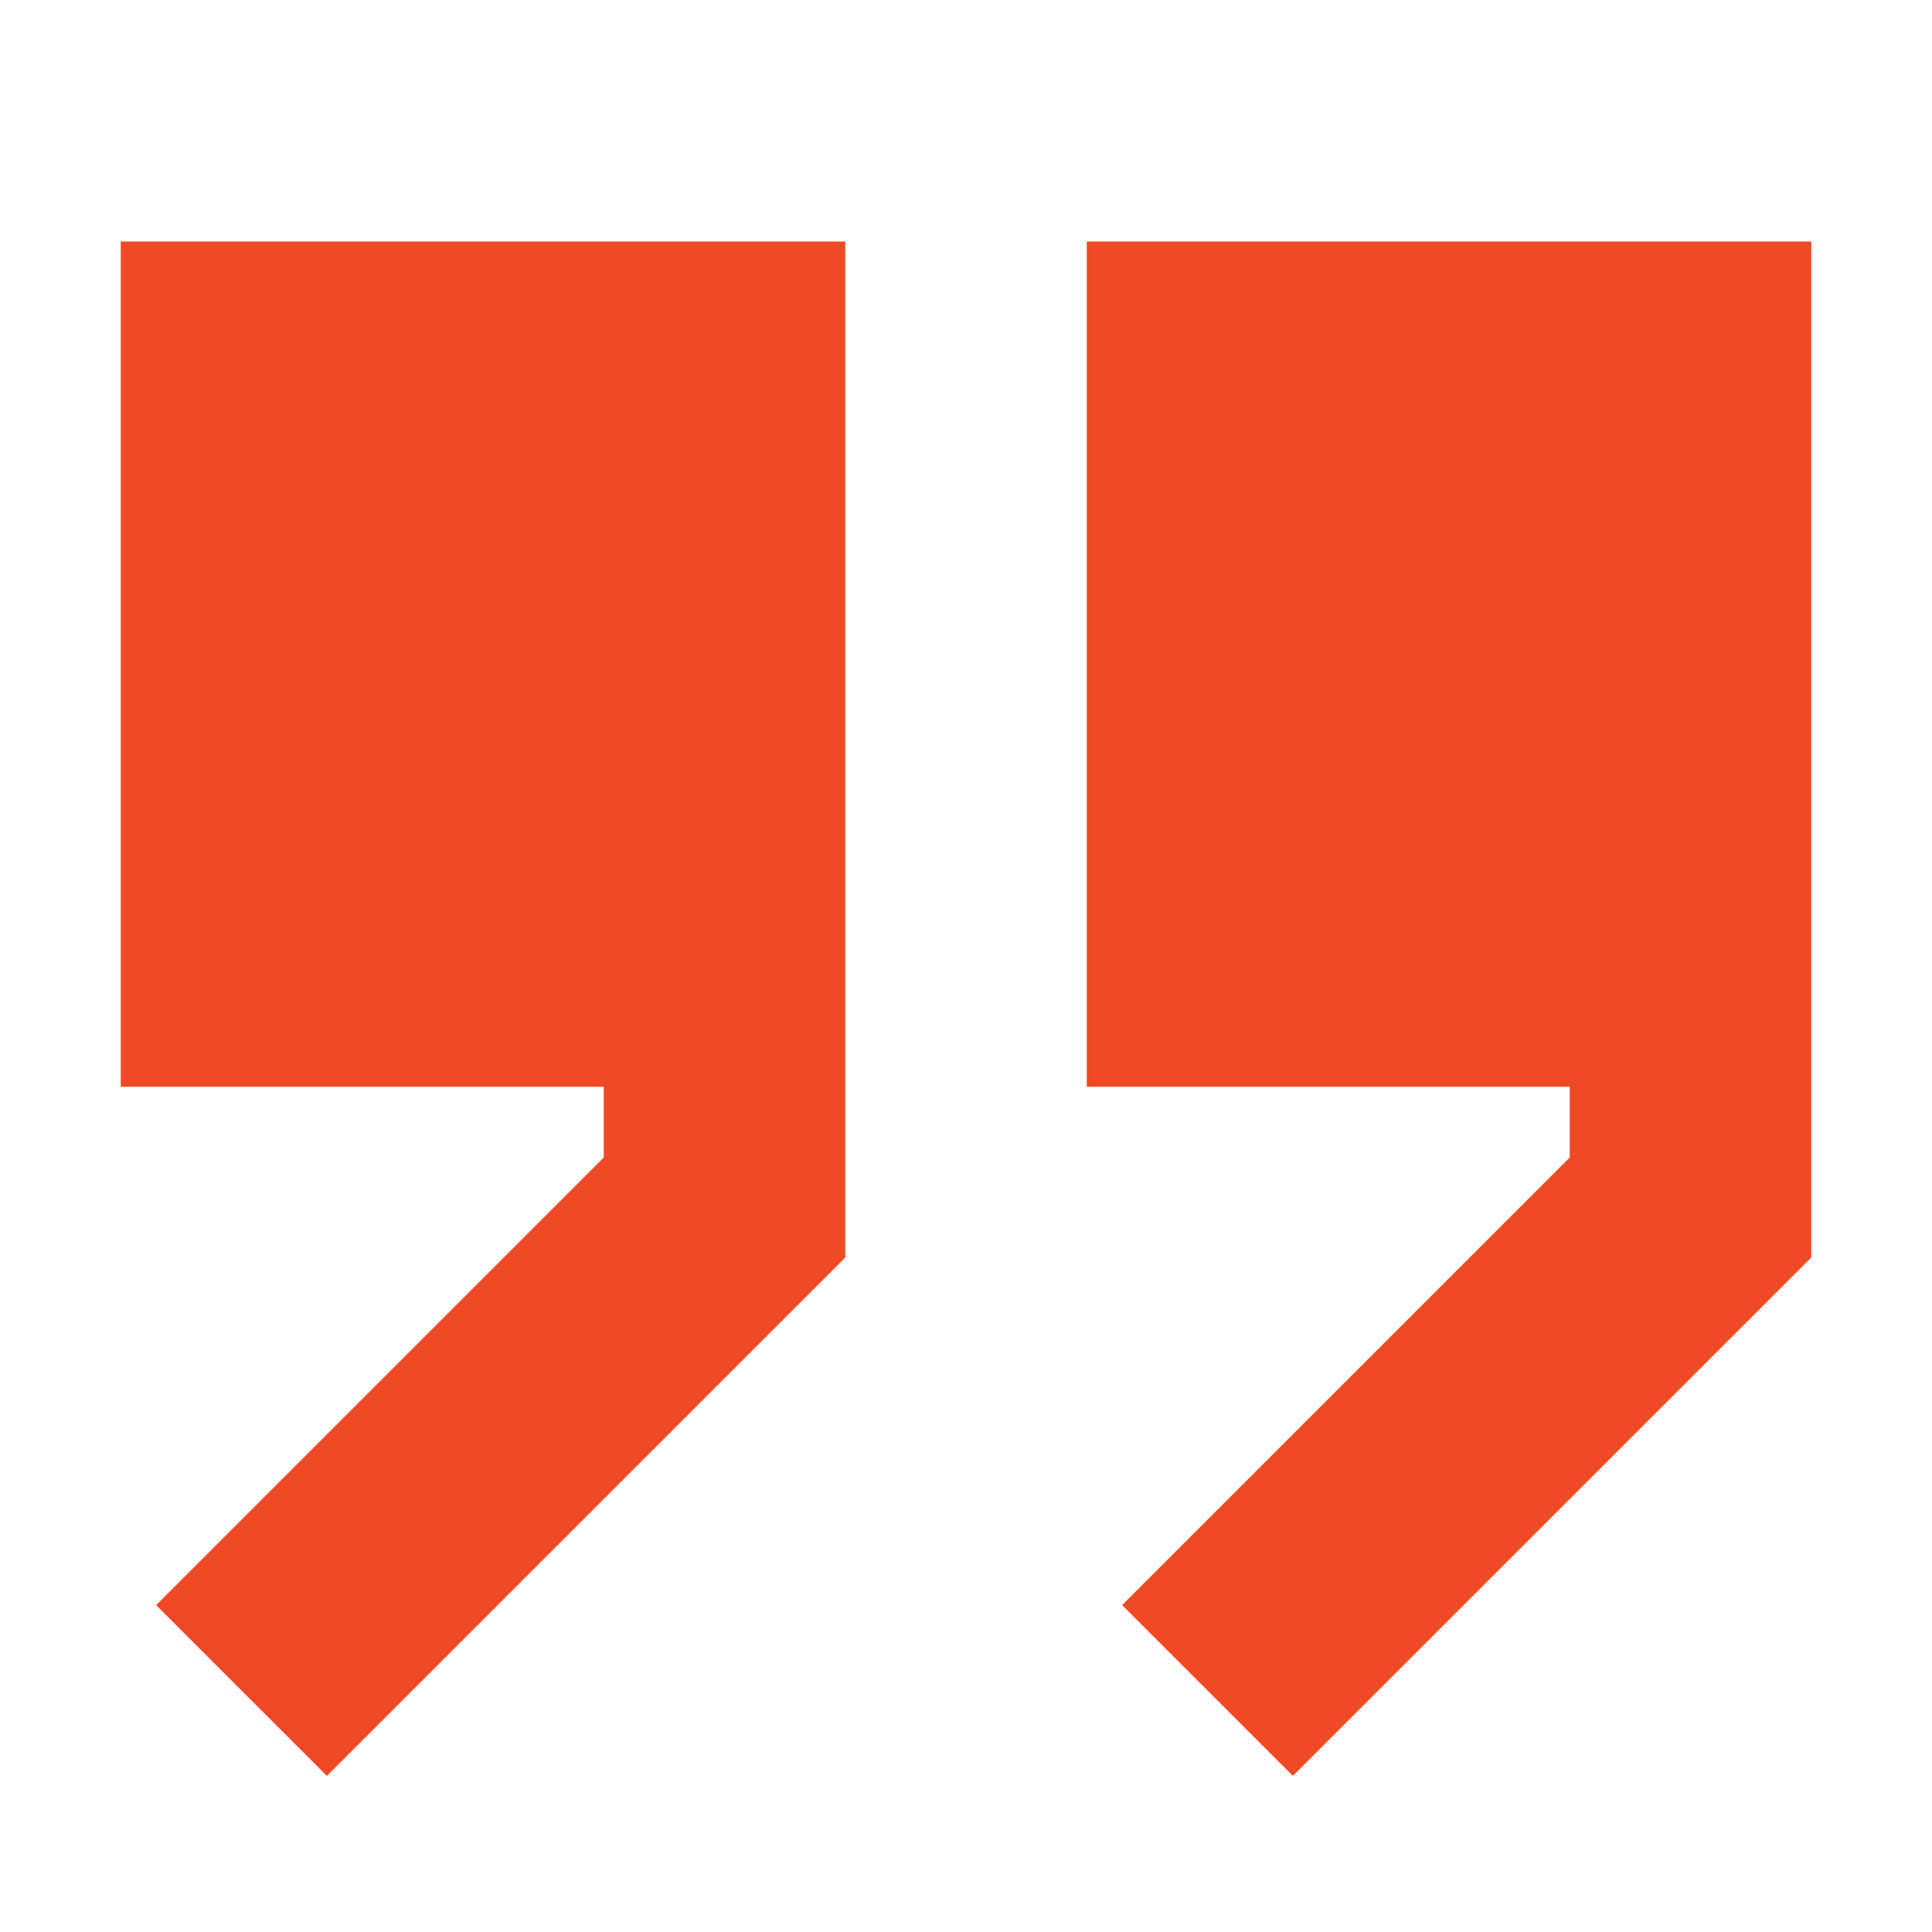 <?xml version="1.0" standalone="no"?><!DOCTYPE svg PUBLIC "-//W3C//DTD SVG 1.1//EN" "http://www.w3.org/Graphics/SVG/1.1/DTD/svg11.dtd"><svg t="1700730316517" class="icon" viewBox="0 0 1024 1024" version="1.1" xmlns="http://www.w3.org/2000/svg" p-id="38553" xmlns:xlink="http://www.w3.org/1999/xlink" width="32" height="32"><path d="M448 666.496l-274.752 274.752-90.496-90.496L320 613.504V576H64V128h384v538.496zM576 576h256v37.504l-237.248 237.248 90.496 90.496L960 666.496V128H576v448z" fill="#F04925" p-id="38554"></path></svg>